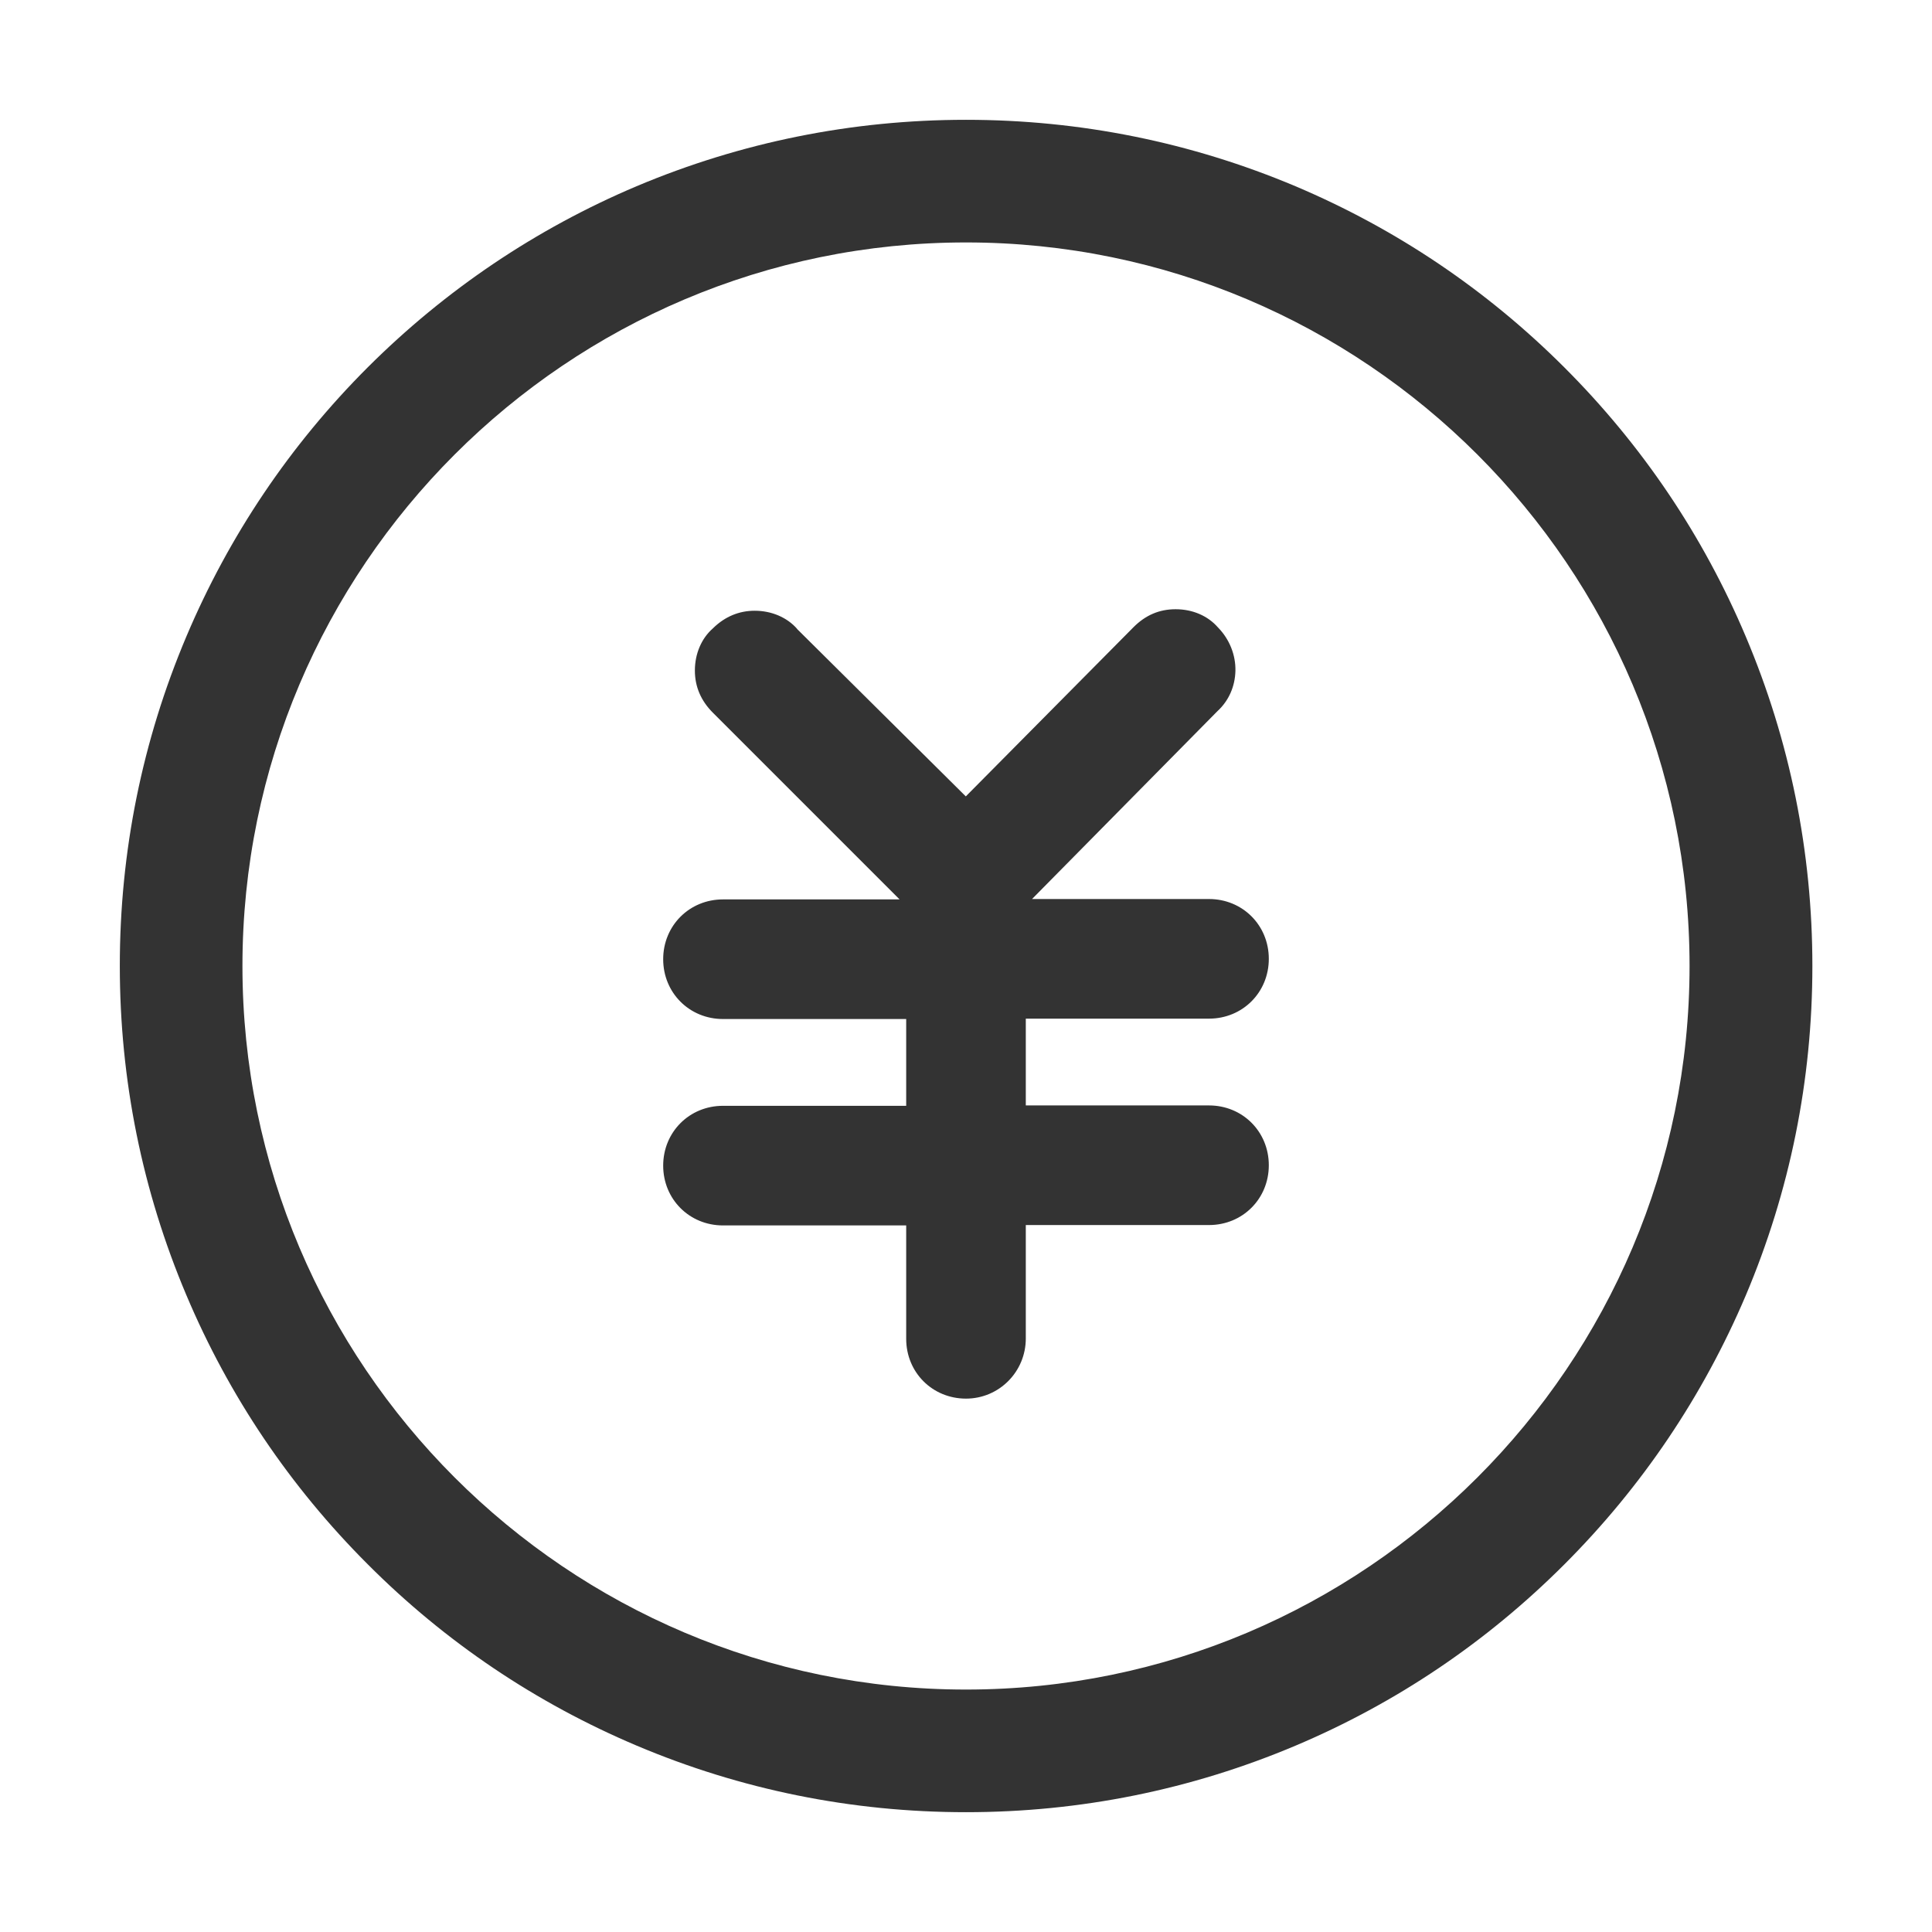 <?xml version="1.0" standalone="no"?><!DOCTYPE svg PUBLIC "-//W3C//DTD SVG 1.1//EN" "http://www.w3.org/Graphics/SVG/1.1/DTD/svg11.dtd"><svg class="icon" width="200px" height="200.00px" viewBox="0 0 1024 1024" version="1.1" xmlns="http://www.w3.org/2000/svg"><path fill="#333333" d="M512 741.3c-17.8 0-31.7-13.9-31.7-31.7v-60.1h-97.1c-17.8 0-31.7-13.9-31.7-31.7 0-17.8 13.9-31.7 31.7-31.7h97.1v-46h-97.1c-17.8 0-31.7-13.9-31.7-31.7 0-17.8 13.9-31.7 31.7-31.7h93.6l-99-99c-6.3-6.3-9.5-13.8-9.5-22.3 0-8.9 3.5-17.1 9.6-22.4l0.1-0.1 0.1-0.1c6.2-6 13.6-9.1 21.9-9.1 8.9 0 17.1 3.5 22.4 9.5l0.1 0.2 89.4 88.7 88.9-89.7c6.4-6.4 13.7-9.5 22.3-9.5 9 0 17.1 3.5 22.4 9.6l0.1 0.1 0.1 0.1c6 6.2 9.3 14.5 9.1 22.9-0.2 8.2-3.5 15.8-9.5 21.3l-0.2 0.2-98.1 99.4h93.8c17.8 0 31.7 13.9 31.7 31.7 0 17.8-13.9 31.7-31.7 31.7h-97.1v46h97.1c17.8 0 31.7 13.9 31.7 31.7 0 17.8-13.9 31.7-31.7 31.7h-97.1v60.1c0 17.7-14.2 31.9-31.7 31.9z"  /><path fill="#333333" d="M512 960.5c-60.5 0-119.3-11.9-174.6-35.3-53.4-22.6-101.4-54.9-142.5-96.1-41.2-41.2-73.5-89.1-96.1-142.6-23.4-55.3-35.3-114.1-35.3-174.6s11.9-119.3 35.3-174.6c22.6-53.4 54.9-101.4 96.1-142.6 41.1-41 89.1-73.4 142.5-96C392.7 75.4 451.5 63.5 512 63.5s119.3 11.9 174.6 35.2c53.4 22.6 101.4 54.9 142.6 96.1s73.5 89.1 96.1 142.6c23.4 55.3 35.3 114.1 35.3 174.6s-11.9 119.3-35.3 174.6c-22.7 53.4-55 101.4-96.2 142.6-41.2 41.2-89.1 73.5-142.6 96.1-55.2 23.3-114 35.2-174.5 35.2z m0-832c-211.5 0-383.5 172-383.5 383.5s172 383.5 383.5 383.5 383.5-172 383.5-383.5-172-383.5-383.5-383.5z"  /></svg>
